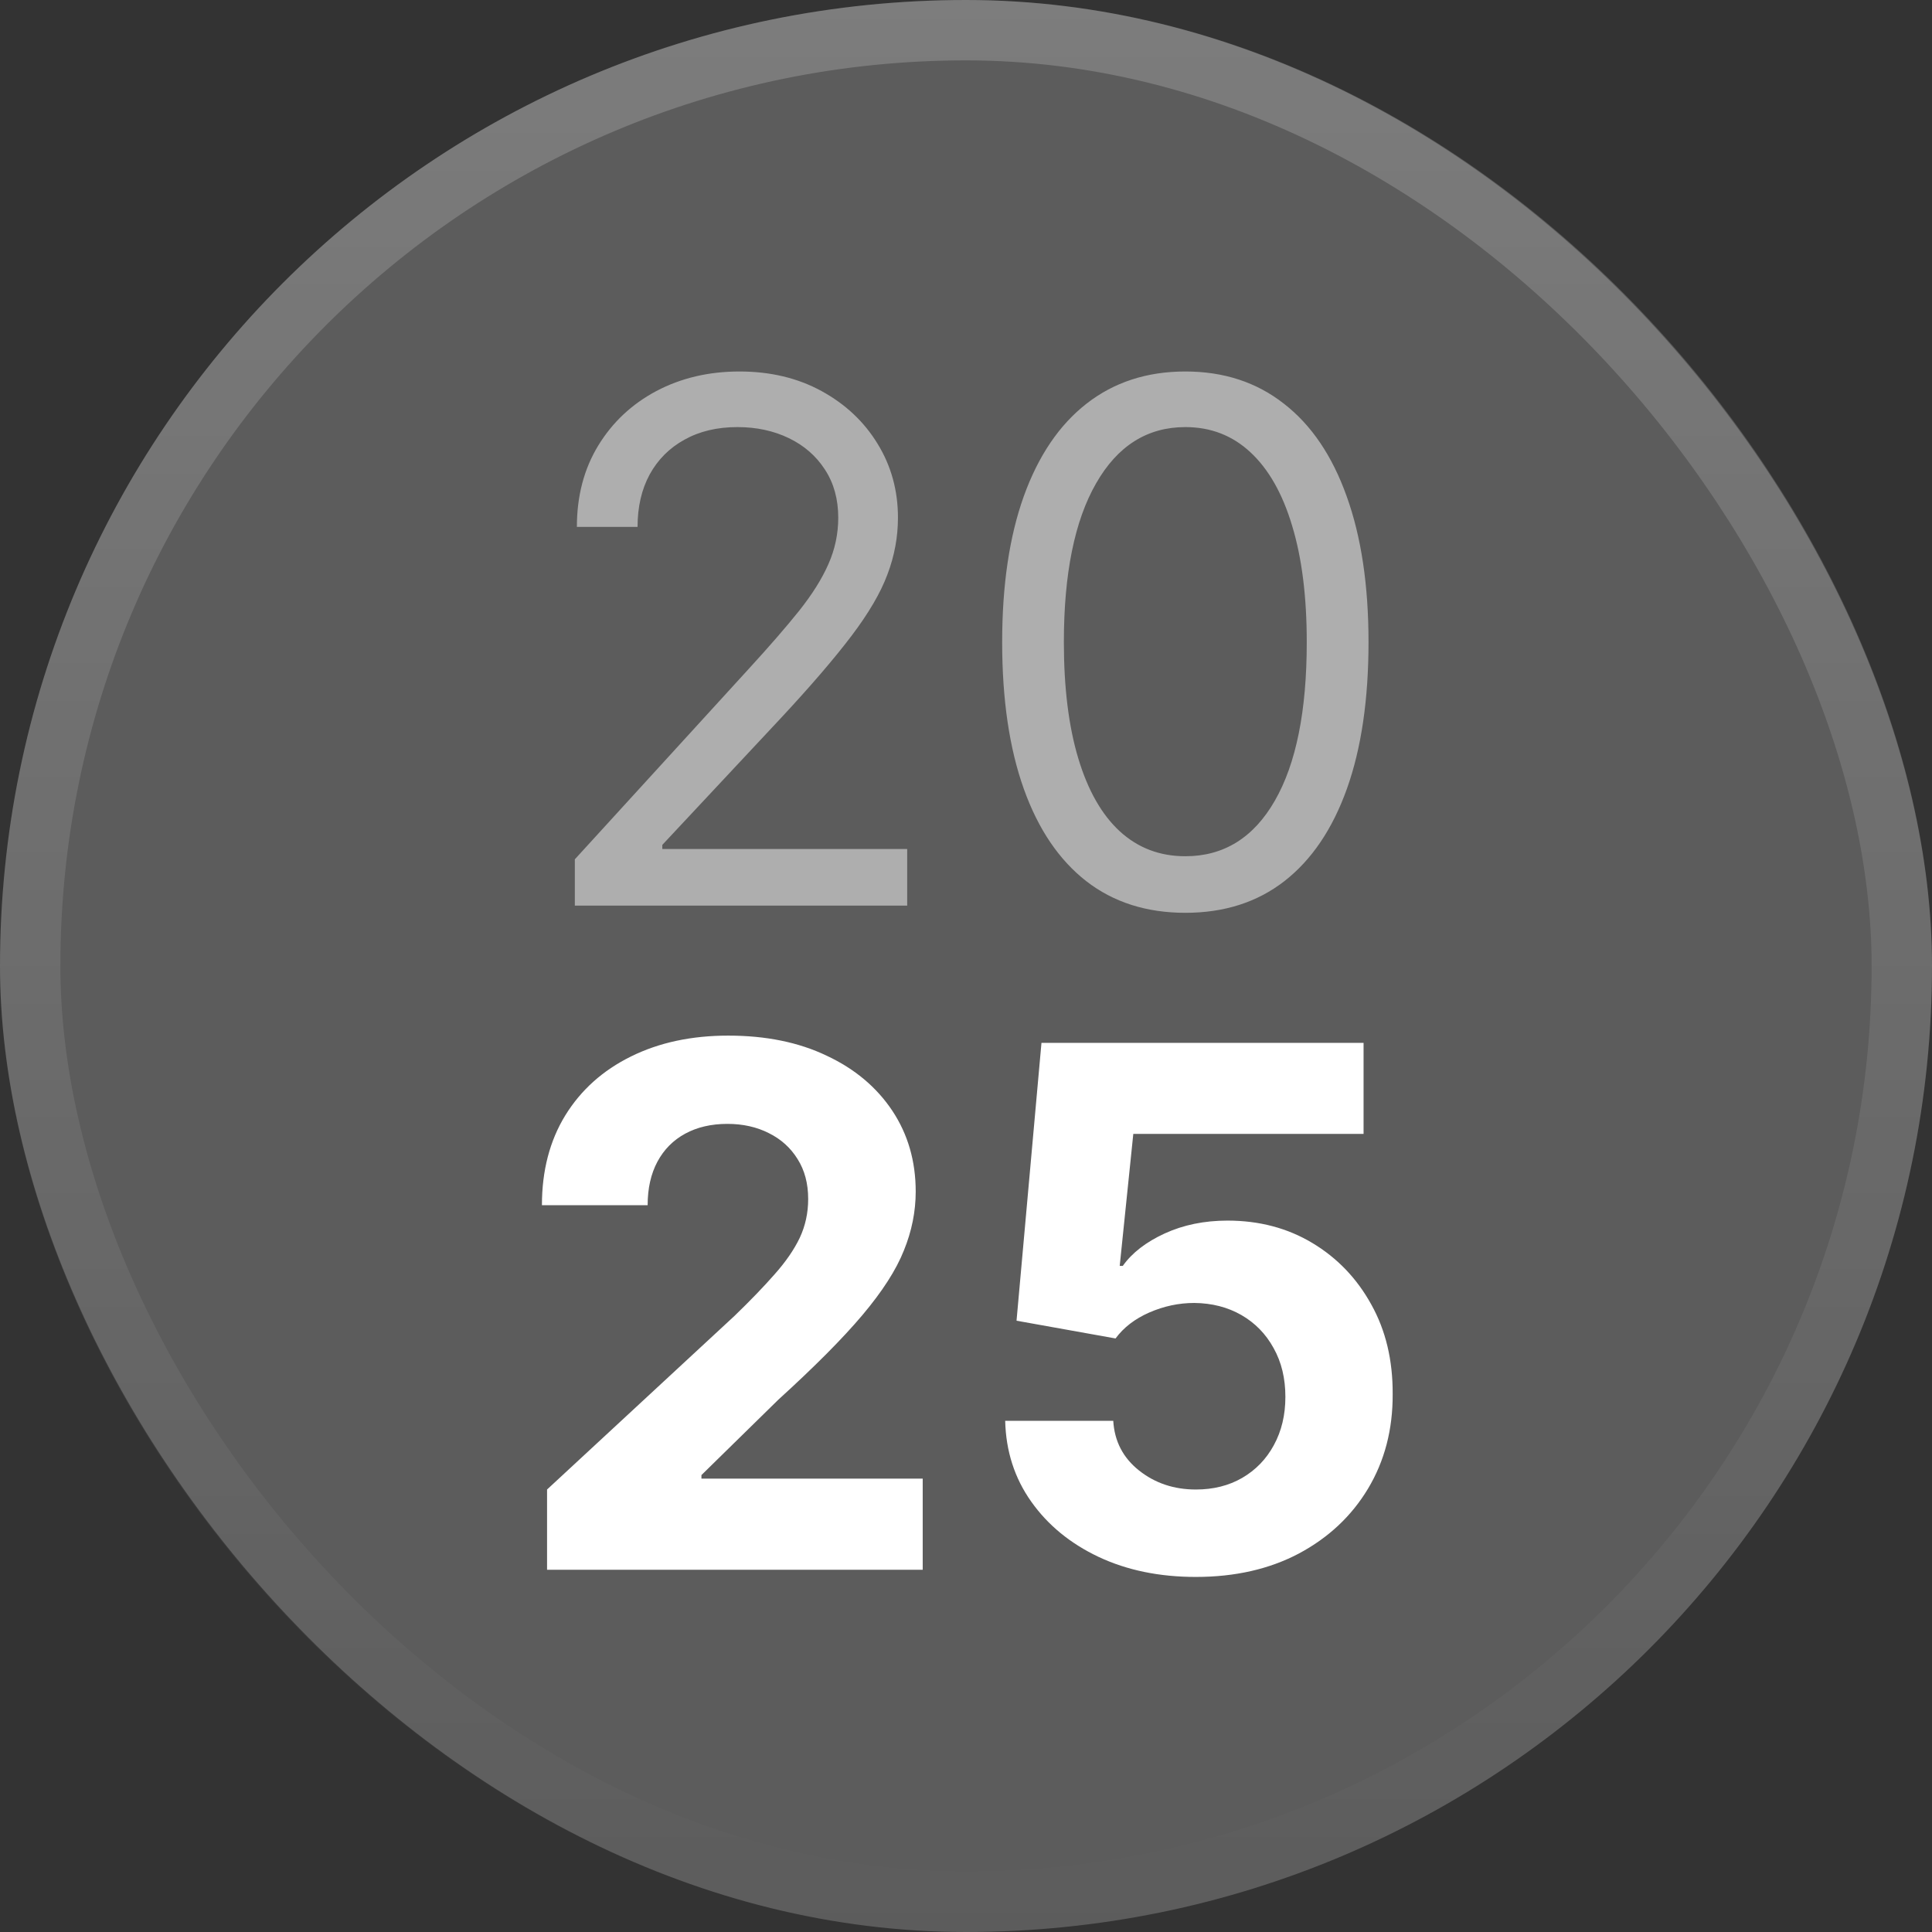 <svg class="w-8 h-8" width="32" height="32" viewBox="0 0 32 32" fill="none" xmlns="http://www.w3.org/2000/svg">
<rect x="0" y="0" width="32" height="32" fill="#333333" stroke="none"/>
<rect width="32" height="32" rx="16" fill="white" fill-opacity="0.2"/>
<rect x="0.5" y="0.5" width="31" height="31" rx="15.5" stroke="url(#paint0_linear_520_884)" stroke-opacity="0.2"/>
<path d="M9.521 15V14.233L12.401 11.079C12.739 10.71 13.018 10.389 13.236 10.117C13.455 9.841 13.617 9.582 13.722 9.341C13.83 9.097 13.884 8.841 13.884 8.574C13.884 8.267 13.81 8.001 13.663 7.777C13.518 7.553 13.319 7.379 13.066 7.257C12.813 7.135 12.529 7.074 12.214 7.074C11.879 7.074 11.586 7.143 11.336 7.283C11.089 7.419 10.897 7.611 10.761 7.858C10.627 8.105 10.56 8.395 10.56 8.727H9.555C9.555 8.216 9.673 7.767 9.908 7.381C10.144 6.994 10.465 6.693 10.871 6.477C11.28 6.261 11.739 6.153 12.248 6.153C12.759 6.153 13.212 6.261 13.607 6.477C14.002 6.693 14.312 6.984 14.536 7.351C14.761 7.717 14.873 8.125 14.873 8.574C14.873 8.895 14.815 9.209 14.698 9.516C14.585 9.82 14.386 10.159 14.102 10.534C13.82 10.906 13.43 11.361 12.93 11.898L10.97 13.994V14.062H15.026V15H9.521ZM19.633 15.119C18.991 15.119 18.444 14.945 17.992 14.595C17.541 14.243 17.195 13.733 16.957 13.065C16.718 12.395 16.599 11.585 16.599 10.636C16.599 9.693 16.718 8.888 16.957 8.22C17.198 7.55 17.545 7.038 17.996 6.686C18.451 6.331 18.996 6.153 19.633 6.153C20.269 6.153 20.813 6.331 21.265 6.686C21.72 7.038 22.066 7.55 22.305 8.22C22.546 8.888 22.667 9.693 22.667 10.636C22.667 11.585 22.548 12.395 22.309 13.065C22.07 13.733 21.725 14.243 21.273 14.595C20.822 14.945 20.275 15.119 19.633 15.119ZM19.633 14.182C20.269 14.182 20.764 13.875 21.116 13.261C21.468 12.648 21.644 11.773 21.644 10.636C21.644 9.881 21.563 9.237 21.401 8.706C21.242 8.175 21.012 7.77 20.711 7.491C20.413 7.213 20.053 7.074 19.633 7.074C19.002 7.074 18.509 7.385 18.154 8.007C17.799 8.626 17.621 9.503 17.621 10.636C17.621 11.392 17.701 12.034 17.86 12.562C18.019 13.091 18.248 13.493 18.546 13.768C18.847 14.044 19.209 14.182 19.633 14.182Z" fill="white" fill-opacity="0.5"/>
<path d="M9.061 26V24.671L12.167 21.794C12.432 21.538 12.653 21.308 12.832 21.104C13.014 20.899 13.152 20.699 13.246 20.503C13.339 20.304 13.386 20.09 13.386 19.859C13.386 19.604 13.328 19.384 13.211 19.199C13.095 19.011 12.936 18.868 12.734 18.768C12.533 18.666 12.304 18.615 12.048 18.615C11.781 18.615 11.548 18.669 11.349 18.777C11.15 18.885 10.997 19.04 10.889 19.241C10.781 19.443 10.727 19.683 10.727 19.962H8.976C8.976 19.391 9.105 18.895 9.363 18.474C9.622 18.054 9.984 17.729 10.45 17.499C10.916 17.268 11.453 17.153 12.061 17.153C12.686 17.153 13.23 17.264 13.693 17.486C14.159 17.704 14.521 18.009 14.78 18.398C15.038 18.787 15.167 19.233 15.167 19.736C15.167 20.065 15.102 20.391 14.971 20.712C14.844 21.033 14.615 21.389 14.285 21.781C13.956 22.171 13.491 22.638 12.892 23.183L11.618 24.432V24.491H15.283V26H9.061ZM19.807 26.119C19.205 26.119 18.668 26.009 18.196 25.787C17.727 25.565 17.355 25.26 17.08 24.871C16.804 24.482 16.661 24.035 16.649 23.533H18.439C18.459 23.871 18.601 24.145 18.865 24.355C19.129 24.565 19.443 24.671 19.807 24.671C20.097 24.671 20.352 24.607 20.574 24.479C20.799 24.348 20.973 24.168 21.098 23.938C21.226 23.704 21.29 23.438 21.29 23.136C21.29 22.829 21.225 22.56 21.094 22.327C20.966 22.094 20.788 21.912 20.561 21.781C20.334 21.651 20.074 21.584 19.781 21.581C19.526 21.581 19.277 21.634 19.036 21.739C18.797 21.844 18.611 21.987 18.477 22.169L16.837 21.875L17.25 17.273H22.585V18.781H18.771L18.546 20.967H18.597C18.75 20.751 18.982 20.572 19.291 20.43C19.601 20.288 19.948 20.217 20.331 20.217C20.857 20.217 21.326 20.341 21.737 20.588C22.149 20.835 22.475 21.175 22.713 21.607C22.952 22.035 23.07 22.53 23.067 23.09C23.07 23.678 22.933 24.2 22.658 24.658C22.385 25.112 22.003 25.47 21.512 25.732C21.023 25.99 20.455 26.119 19.807 26.119Z" fill="white"/>
<defs>
<linearGradient id="paint0_linear_520_884" x1="16" y1="0" x2="16" y2="32" gradientUnits="userSpaceOnUse">
<stop stop-color="white"/>
<stop offset="1" stop-color="white" stop-opacity="0"/>
</linearGradient>
</defs>
</svg>
